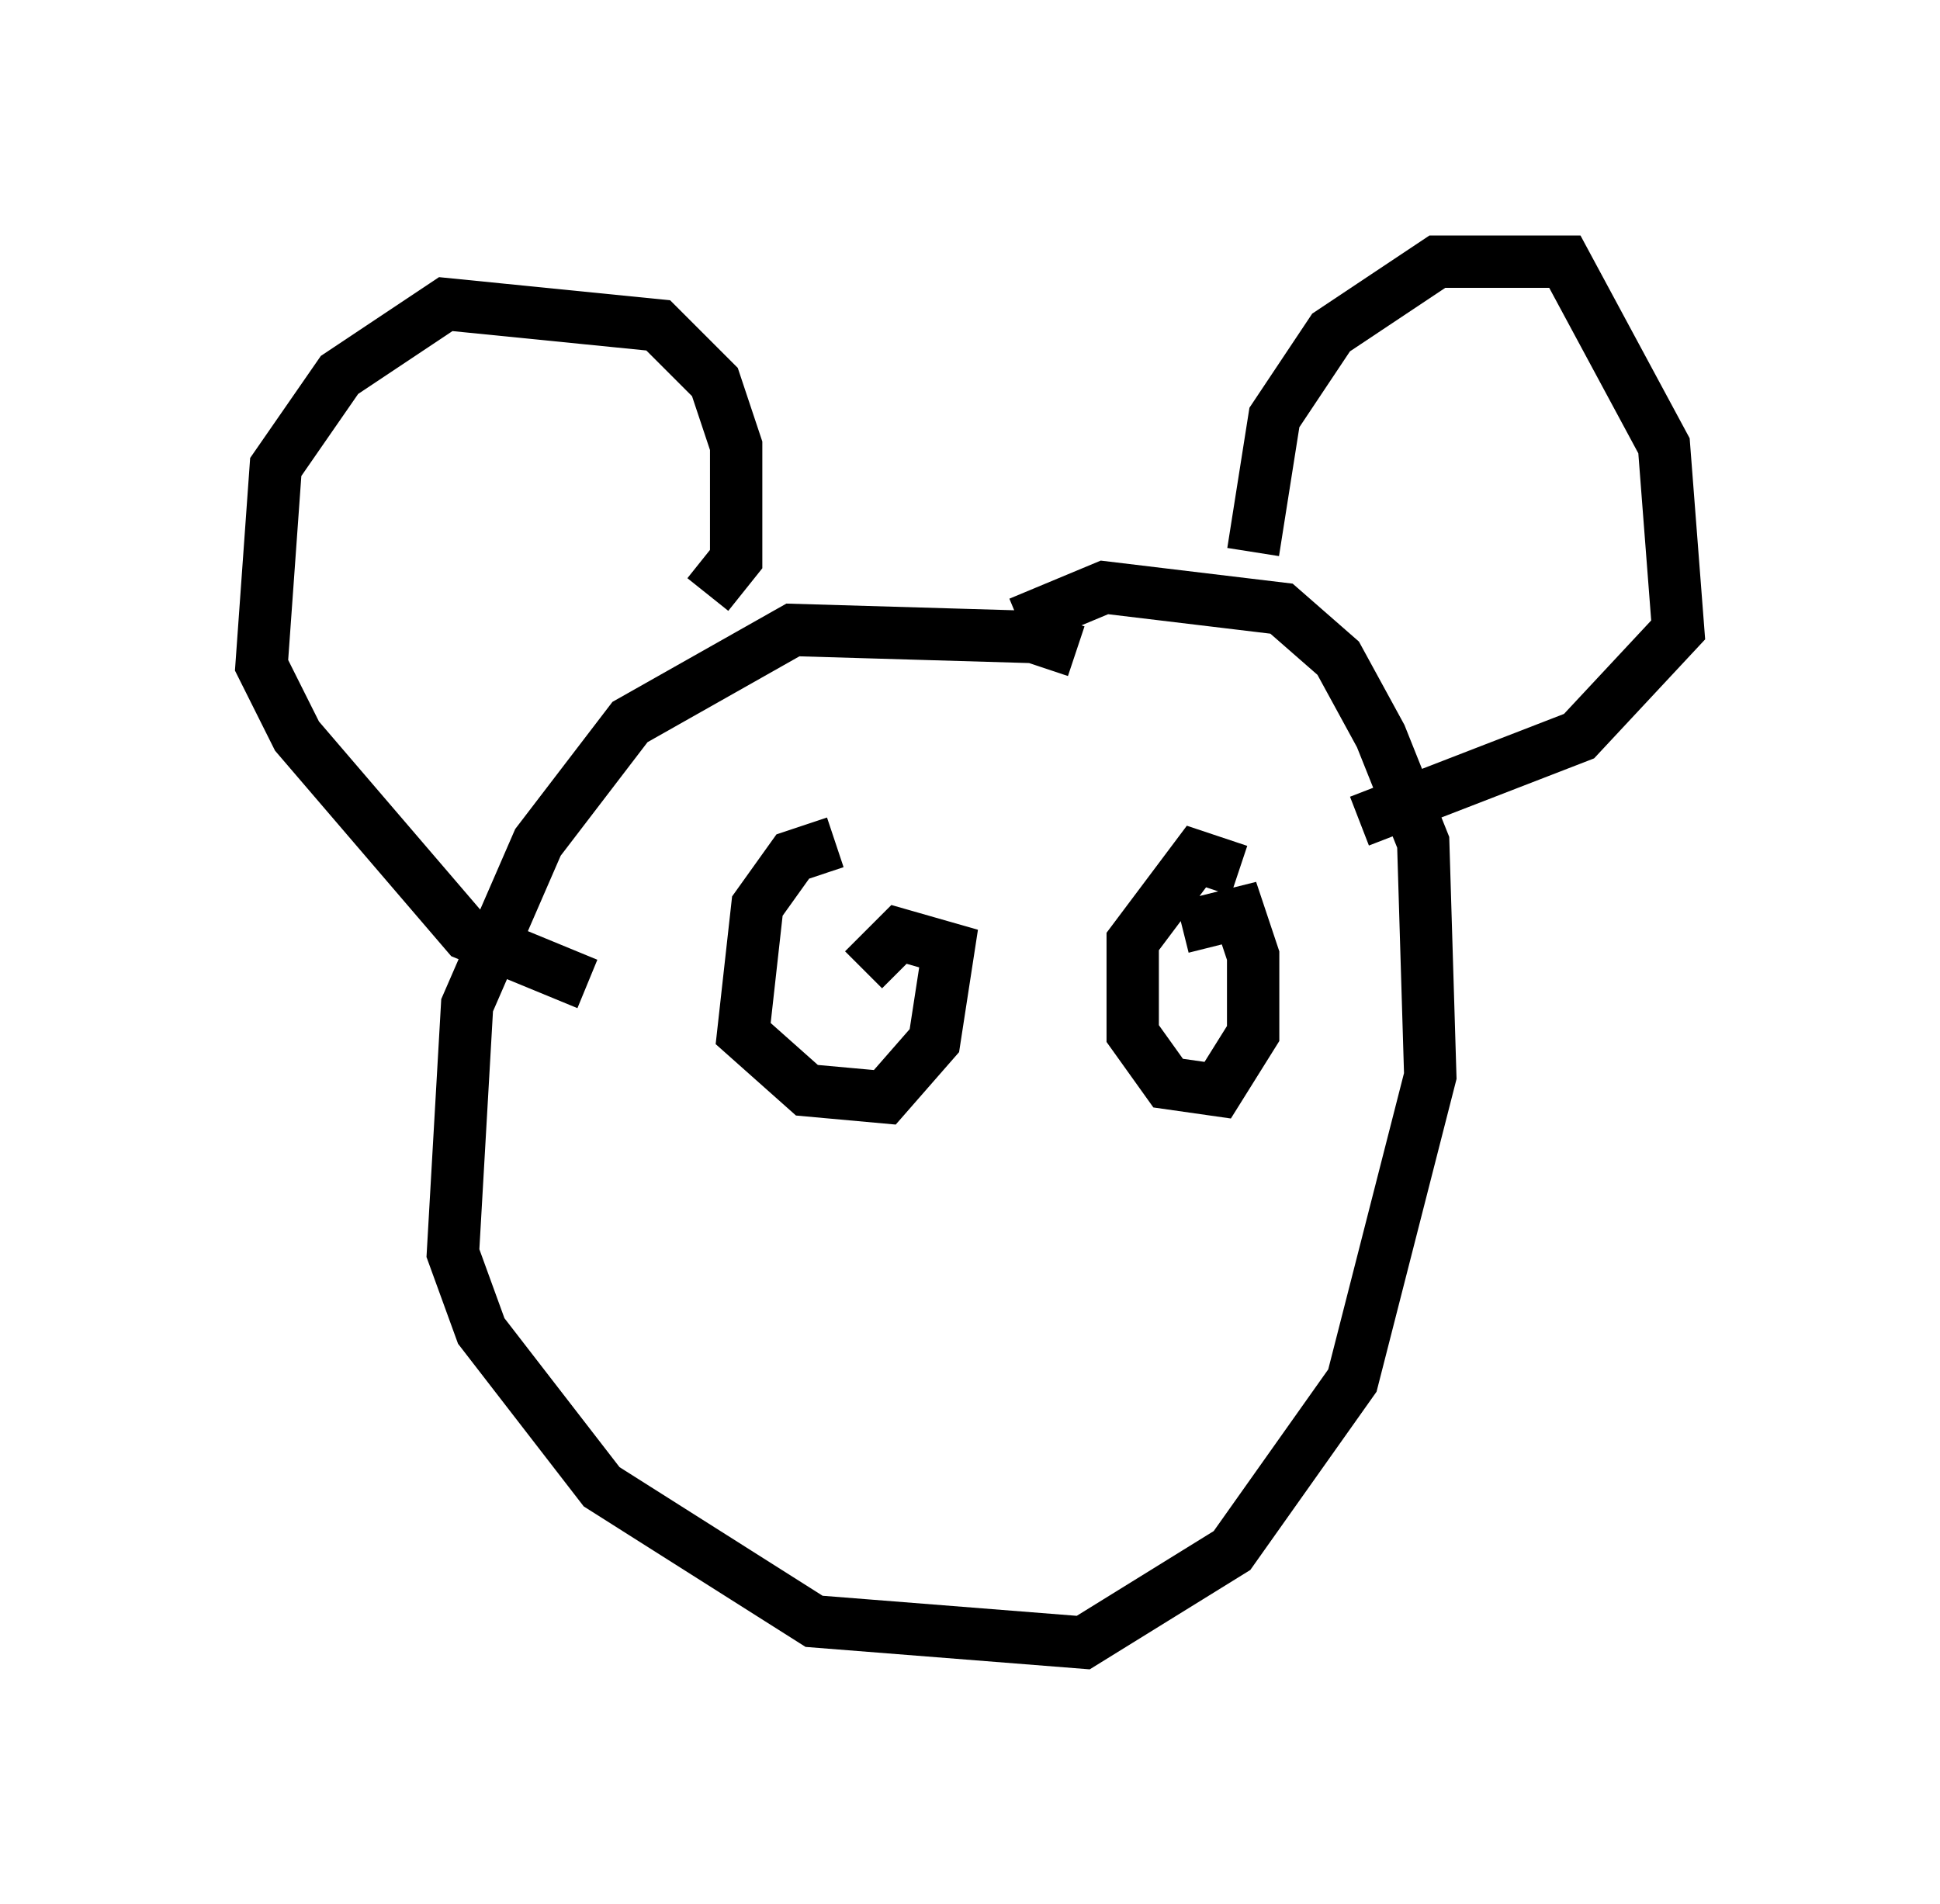 <?xml version="1.0" encoding="utf-8" ?>
<svg baseProfile="full" height="36.387" version="1.1" width="37.063" xmlns="http://www.w3.org/2000/svg" xmlns:ev="http://www.w3.org/2001/xml-events" xmlns:xlink="http://www.w3.org/1999/xlink"><defs /><rect fill="white" height="36.387" width="37.063" x="0" y="0" /><path d="M21.238, 13.39 m-0.677, -0.947 l-0.812, -0.271 -4.601, -0.135 l-3.112, 1.759 -1.759, 2.3 l-1.353, 3.112 -0.271, 4.736 l0.541, 1.488 2.3, 2.977 l4.059, 2.571 5.142, 0.406 l2.842, -1.759 2.3, -3.248 l1.488, -5.819 -0.135, -4.465 l-0.812, -2.03 -0.812, -1.488 l-1.083, -0.947 -3.383, -0.406 l-1.624, 0.677 m4.465, -1.353 l0.406, -2.571 1.083, -1.624 l2.03, -1.353 2.436, 0.0 l1.894, 3.518 0.271, 3.518 l-1.894, 2.03 -4.195, 1.624 m-12.449, -4.33 l0.541, -0.677 0.0, -2.165 l-0.406, -1.218 -1.083, -1.083 l-4.059, -0.406 -2.03, 1.353 l-1.218, 1.759 -0.271, 3.789 l0.677, 1.353 3.248, 3.789 l2.3, 0.947 m4.736, -2.706 l-0.812, 0.271 -0.677, 0.947 l-0.271, 2.436 1.218, 1.083 l1.488, 0.135 0.947, -1.083 l0.271, -1.759 -0.947, -0.271 l-0.677, 0.677 m7.172, -1.894 l-0.812, -0.271 -1.218, 1.624 l0.0, 1.759 0.677, 0.947 l0.947, 0.135 0.677, -1.083 l0.0, -1.488 -0.271, -0.812 l-1.083, 0.271 " fill="none" stroke="black" stroke-width="1" /></svg>